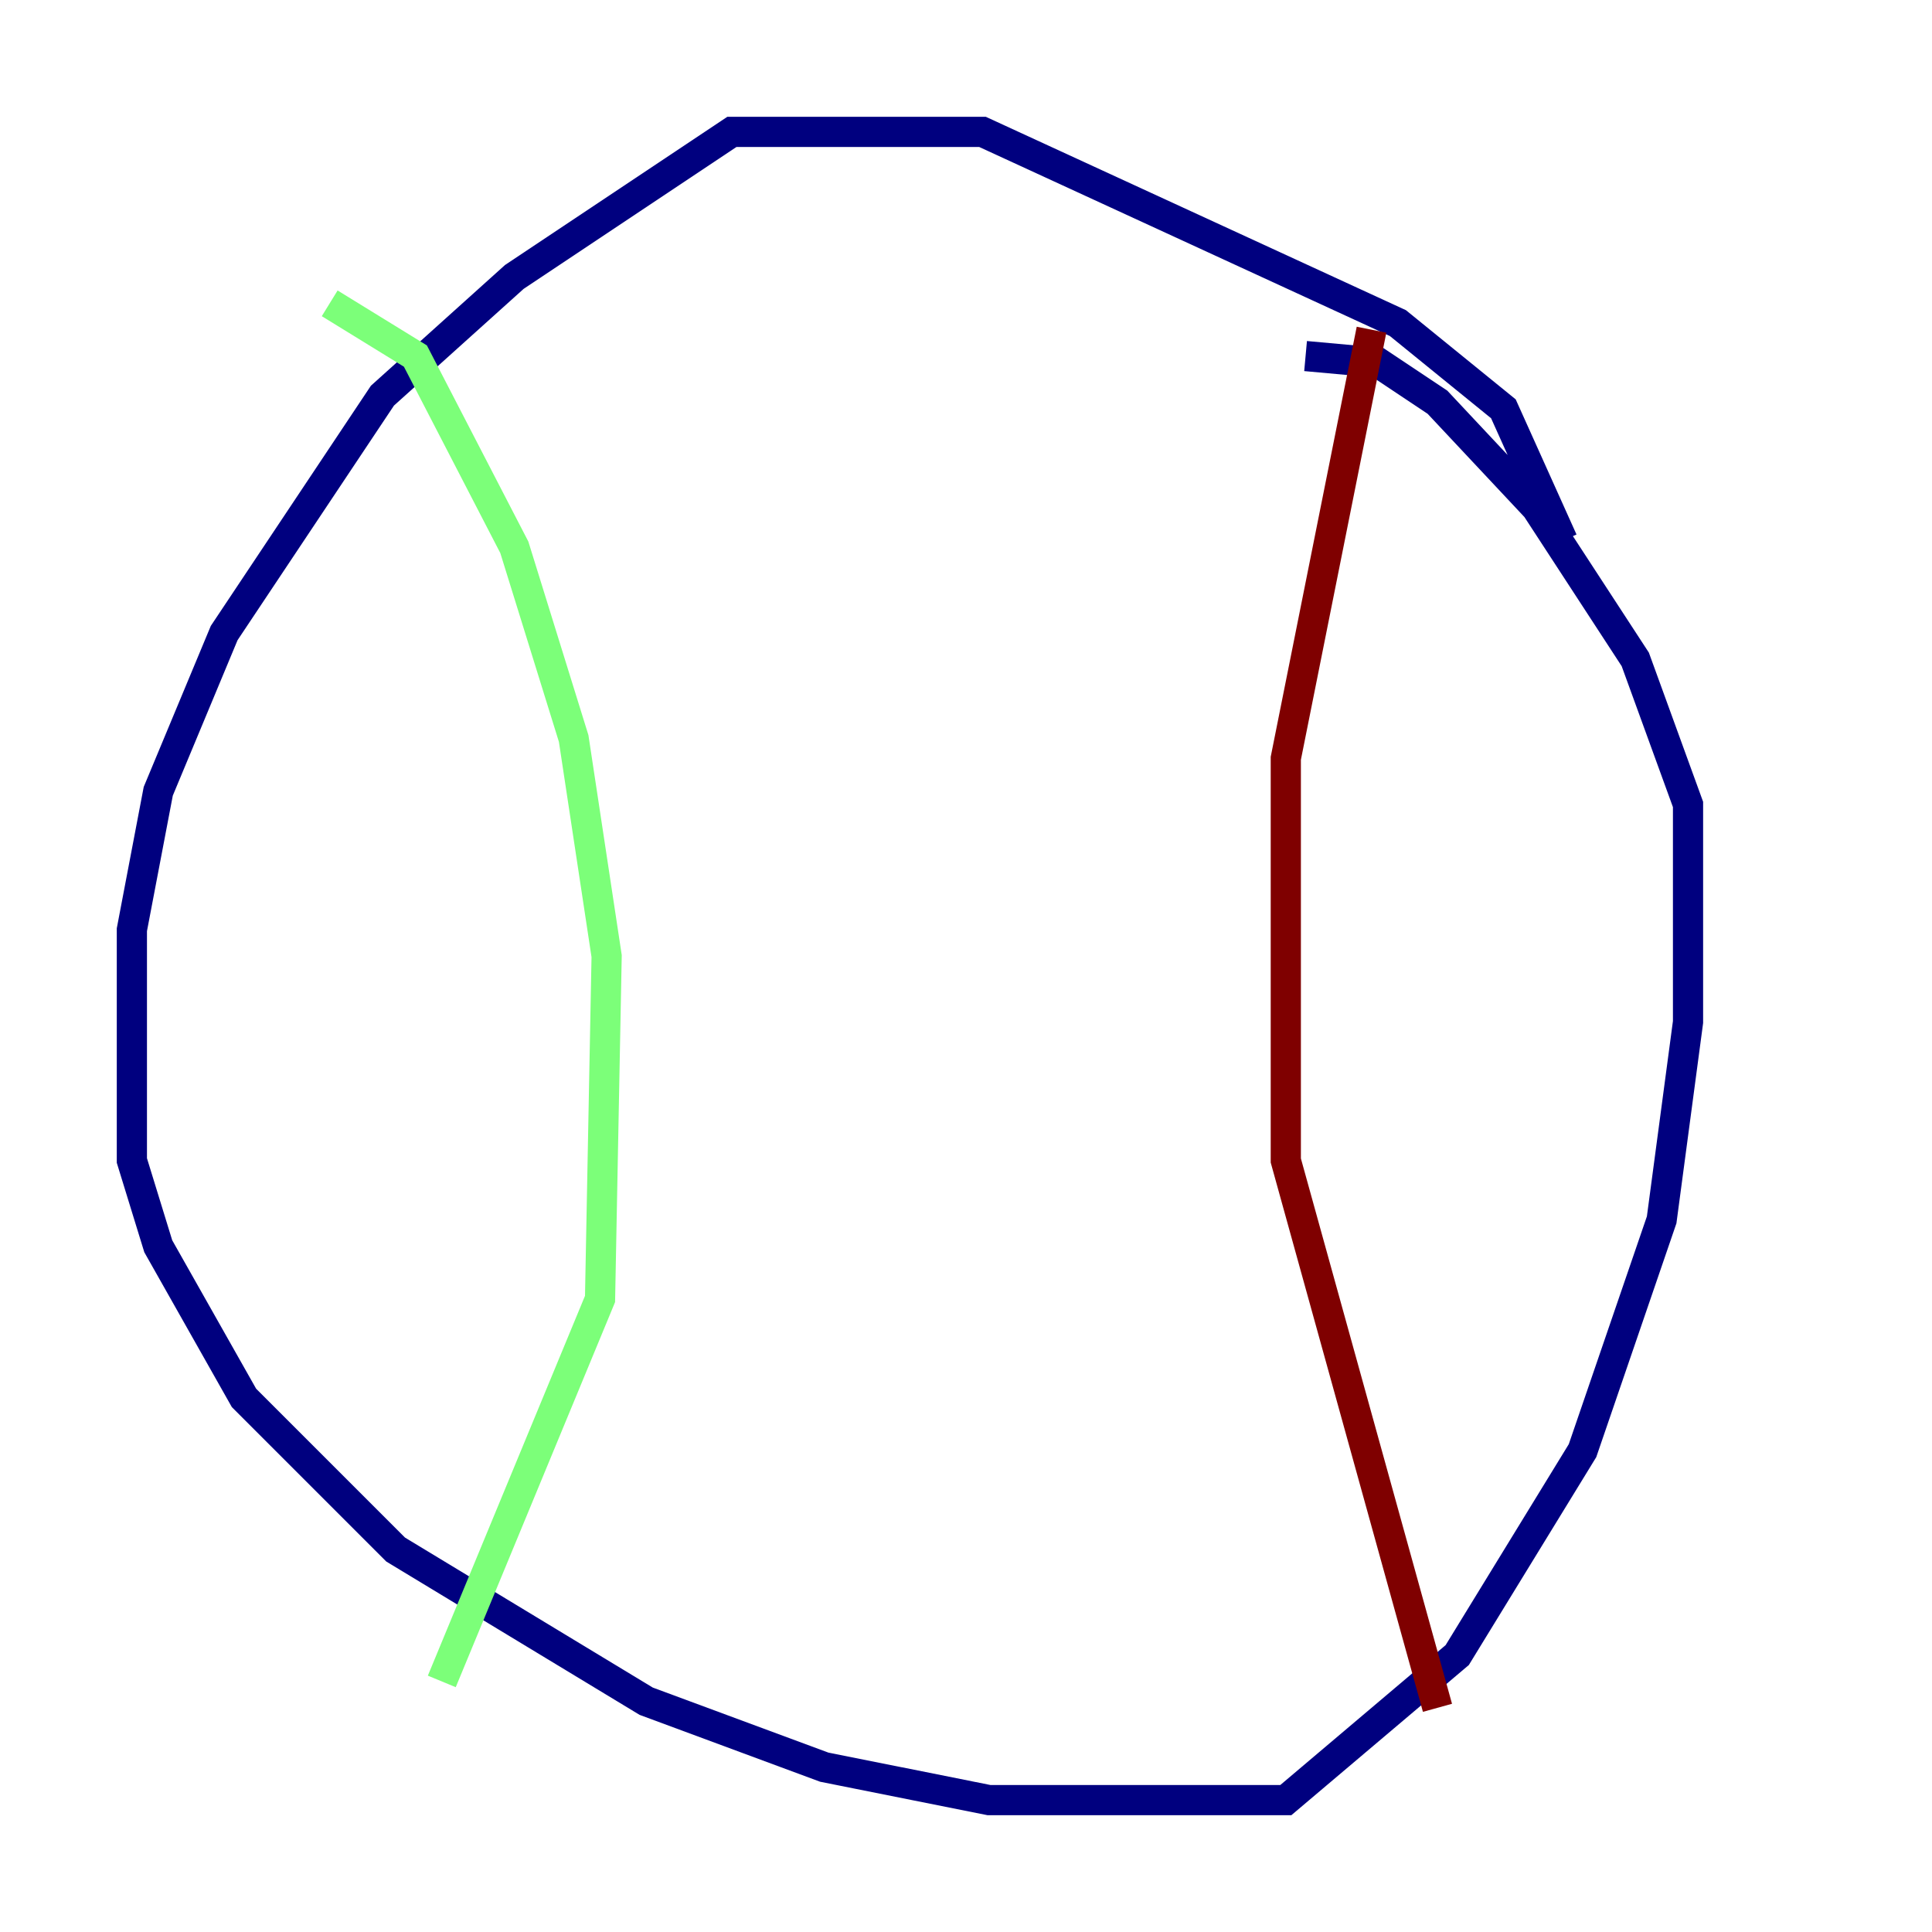 <?xml version="1.0" encoding="utf-8" ?>
<svg baseProfile="tiny" height="128" version="1.2" viewBox="0,0,128,128" width="128" xmlns="http://www.w3.org/2000/svg" xmlns:ev="http://www.w3.org/2001/xml-events" xmlns:xlink="http://www.w3.org/1999/xlink"><defs /><polyline fill="none" points="103.536,35.822 99.604,27.085 92.614,21.406 65.092,8.737 48.492,8.737 34.075,18.348 25.338,26.212 14.853,41.939 10.485,52.423 8.737,61.597 8.737,76.887 10.485,82.567 16.164,92.614 26.212,102.662 42.812,112.71 54.608,117.079 65.529,119.263 85.188,119.263 96.546,109.652 104.846,96.109 110.089,80.819 111.836,67.713 111.836,53.297 108.341,43.686 101.788,33.638 95.236,26.648 91.304,24.027 86.498,23.59" stroke="#00007f" stroke-width="2" /><polyline fill="none" points="21.843,20.096 27.522,23.59 34.075,36.259 38.007,48.928 40.191,63.345 39.754,86.061 29.27,111.399" stroke="#7cff79" stroke-width="2" /><polyline fill="none" points="90.867,21.843 85.188,50.239 85.188,76.887 95.236,113.147" stroke="#7f0000" stroke-width="2" /></svg>